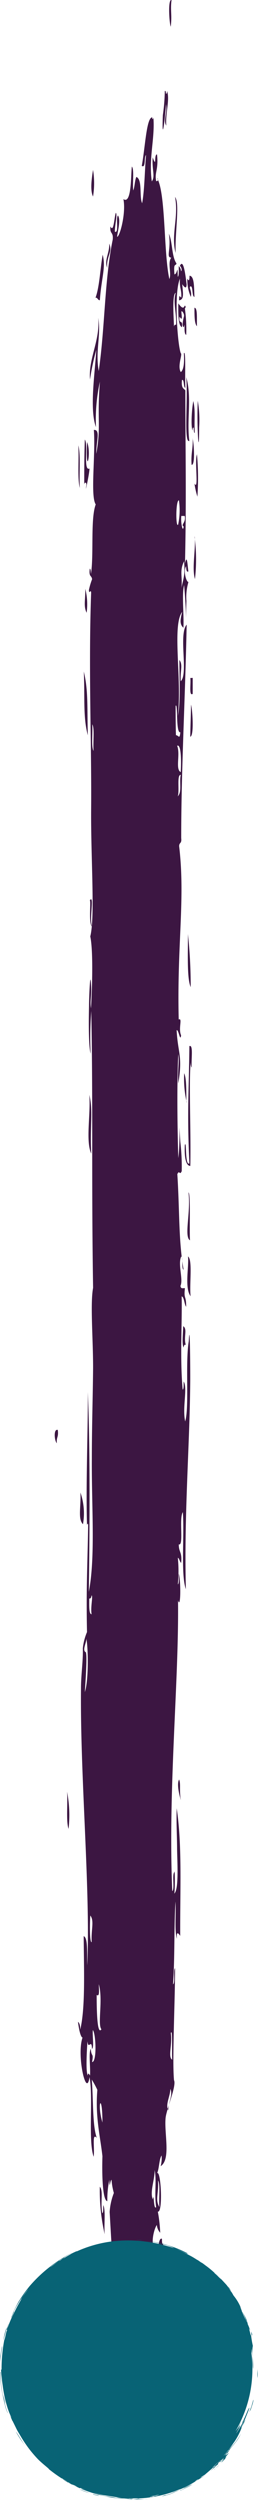 <svg xmlns="http://www.w3.org/2000/svg" viewBox="0 0 41.13 397.34"><defs><style>.cls-1{fill:#3c1642;}.cls-2{fill:#086375;}</style></defs><g id="Layer_2" data-name="Layer 2"><g id="Layer_7" data-name="Layer 7"><g id="Layer_1-2" data-name="Layer 1"><path class="cls-1" d="M31.75,67.92a18,18,0,0,0-.22-4.22C31.34,67.27,31.73,73.81,31.75,67.92ZM31.4,51.85C31,51.46,31,50.24,31,48.91,31.52,48.93,31.36,50.65,31.4,51.85Zm0,20.32a43,43,0,0,1,.07,6.77A13.25,13.25,0,0,1,31,76.86C31.74,78.14,30.94,72.86,31.44,72.17Zm-.44-25c-.36-.1-.18-1.57-.54-1.67-.45.13.25.72,0,1.69a6.9,6.9,0,0,1-.56-2.92c.22.45.36.34.35-.45C31,43.87,30.93,45.67,31,47.22Zm.05,38.11a27.25,27.25,0,0,1,.07,6.76C30.57,90.27,31.19,87.59,31.05,85.33Zm-.34-15.65c.23.42.5,4.42-.13,4.24C30.42,72,30.79,71.36,30.71,69.68Zm-.52.45c-.86.34-.17-6.69-.46-10.14C30.62,63.16,29.74,66.68,30.19,70.13Zm.57,37.66,0,2.54c-.63.43-.26-1.65-.38-2.52ZM30.45,112c.23.67.52,5-.12,5.09C30.38,114.58,30.42,114.08,30.45,112Zm-.05,44.89c-.62-1.38-.43-5.51-.44-8.44A77.05,77.05,0,0,1,30.4,156.93Zm-.11,40.24c-1-.57.16-4.51-.25-7.61C30.42,189.63,30.18,195,30.29,197.17Zm.1,8.89c-1-1.3-.25-4.72-.42-6.33C30.74,200.22,30.17,204.15,30.39,206.06ZM28,40.2c-.79-2.81.52-5.75-.1-8.89C28.7,32.24,27.88,36.88,28,40.2Zm1.76,135a17.08,17.08,0,0,1-.4-4.63C29.74,171.35,29.7,173.34,29.71,175.18ZM27.35,0c-.22,1.62.1,2.34-.13,4.24C27,3.83,26.72-.18,27.35,0ZM21.19,366.27c.51,1.87,0,5,.07,7.2C20.48,372.25,21.19,368.34,21.19,366.27ZM15.92,47.71c-.31.07-.37-.49-.7-.38.64-1.69.75-4.61,1.15-6.85C16.9,42.54,16.17,44.15,15.92,47.71ZM14.83,27a13,13,0,0,1,0,4.24C14.35,30.25,14.61,28.41,14.83,27Zm-.95,43.26c.75,1.7-.25,5.9,0,0ZM17,364c.36.34.21,2.93,0,3.39C16.49,366.73,17.22,365.45,17,364ZM13.81,97.39c-.52-1.06-.19-2-.21-3.8A10,10,0,0,1,13.81,97.39Zm2.65,253.08c.41.7.1,3.23.23,4.64a31.07,31.07,0,0,1-.78-7.57c.6.7.07,2.33.39,4.21C16.51,351.67,16.44,351,16.46,350.47ZM14,116.86c-.77-2.85-.46-5.78-.64-10.13C14.09,109.73,13.88,112.39,14,116.86Zm.52,66.45c-.87-2.07-.06-6.11-.28-9.3C14.86,176.49,14.33,179,14.54,183.31ZM12.48,70.79c.42,1.39.11,4.64.25,6.76C12.31,76.15,12.62,72.9,12.48,70.79Zm.75,171.46c-.85-.83-.3-2.73-.41-5.05A10.08,10.08,0,0,1,13.23,242.25Zm-2.3,48.42c-.42-1.12-.11-4.08-.24-5.91A19.45,19.45,0,0,1,10.93,290.67ZM9.21,227.26c.16,1.18-.24,1.11-.15,2.12C8.67,229,8.5,227.05,9.21,227.26ZM30.82,63.74c.37,1.68.11,2.89.23,5.07-.17,0-.14-.51-.18-.84-.15-.07-.17.18-.17.44C30.42,67.94,30.54,65.12,30.82,63.74ZM28.14,41.88c-.15.49-.49-.23-.33,1.72.49,0,.48-1.86.53.39.23-.15.13-1.07.16-1.7a1.25,1.25,0,0,1,.36.82c.24-.16,0-.75-.19-.84.6-1.34.92,1.7,1.08,2.9,0,1.06-.59.16-.7,0,.15,1.62.31,2.41-.5,2.57,0-1.09.13-.53.35-.45.07-1.34-.33-1.47-.21-3-1,2.22-.39,10.51.13,11.85.32.15-.58,2,0,3,.45-.35.59-1.39.49-3,.36-.59.14,4,.24,5.49-.34,0-.14-1.39-.54-1.24-.14,1.37.28,1.31.54,1.66,0,9.53.18,17.15-.06,27.53.33-1.58.39.08.54,1.24-.3.17-.34-.31-.36-.83-.48.68,0,2.48.37,2.52a8.55,8.55,0,0,0-.32,3c-.15,4.61.1,2.84-.37-2.52-.39,1.45,0,4.65-.11,6.78-.66-.58-.48-1.37-.2-2.53-1.65,2.24,0,10.71-.7,16.56.48-2,.25-5.75.26-8.91.59.76.12,1.7.21,3.38,1.25-1.14-.38-7.44.95-9-.25,12.27-.87,22.84-.87,33.94.11.93-.33.62-.33,1.29,1,8.4-.36,15.55-.07,27.53.66-.3-.1,1.43.38,2.52-.15,1.15-.4-1-.71-.81.19,3.64,1,4.11.26,8.46-.13-2.12.19-3.43,0-4.66-.24,4.92-.13,12.06,0,16.52.4-3.13,0-7.55.33-2.56a33.74,33.74,0,0,1,.22,4.64c-.35.76-.35-.29-.7.47.38,5.92.18,10.6,1,15.18-.36-.09-.07-1.86-.37-2.09-.6,1.18.36,3.66-.13,4.66.06.57.44.32.71.38-.2,1.85.2,1,.2,2.95-.31-.36-.3-1.54-.72-1.65.09,4.45-.29,9.73.16,14.82.2-.09.14-.78.16-1.29.66,1-.24,4.16.24,6.34.67-2.23,0-9.22.57-12.74.21-4,.25,5,.24,6.34-.09,10.48-1,21.08-.7,33.07-.83-2.38-.22-8.42-.48-12.25-.65.94.19,5.46-.65,5.12,0,1.32.56,1.18.38,2.94-.23-.13-.28-.72-.53-.81a21.22,21.22,0,0,1,0,4.23c.24-.14.13-1.06.16-1.7.33,1.1.32,5.78-.13,4.24.16,13-1.61,29.87-.92,46.22.41-.29-.06-2.6.32-3,.11-.83.15,2.81,0,3.39.78-.7.46-5.26.45-7.23s-.14-4.07-.06-6.34c.88,6,.53,12.65.56,20.29-.17-.25-.66-1-.52.46-.42-1.12-.11-4.08-.24-5.92-.24,4.14-.09,9.15-.39,13.15.4-.2,0-2.25.33-2.56,0,5.29-.47,14.58-.17,17.8.44.85-1.19,4.56-1.34,6-.24,2.47.87,6.6-.79,7.67a5.06,5.06,0,0,0,.15-1.7c-.44.62-.36,2.46-.84,3,.7-1.62,1.14,6.17.24,5.92a22.17,22.17,0,0,1,.38,3.36,2.14,2.14,0,0,1-.54-1.24c-.44.61-1.05,3-.31,3.83-.16,1.83-1.18,1.7-.82,4.71-1.05.5-1.48,2.41-1.71,4.77-.44-.34,0-2.95-.39-3.37-.39,2.05-1,1.34-1.19,3.46-.22-.08-.24-1.25,0-1.27-.29-.89-.61,1.6-1,1.76.42,2.14.07,2.15.21,3.8-1.54-4.61-1.95-13.47-2.31-19.77a10.05,10.05,0,0,1,.67-3,10.51,10.51,0,0,1-.37-2.1c-.24.1-.31,1.78-.35,0a15.39,15.39,0,0,0-.32,3.4c-.77-.1-.87-4.24-.78-7.15-.36-3.22-1.17-6.28-.81-10.54a16.75,16.75,0,0,0-.89-1.64c.26,3.11.09,7.3.8,9.27-.81-.92-.31,1.65-.5,3-.9-2.5-.05-9.42-.66-12.67-.49,3.57-2.09-3.51-1.11-6.28-.27,0-.56-1.11-.73-2.5.22.17.36.52.36,1.25.83-3.46.59-9.4.55-14.86.71.23.5,2.78.57,4.63.53-11.91-1.14-29.72-1-44,0-2.21.36-4.44.29-6.37a8.89,8.89,0,0,1,.67-2.59c-.15-7,.08-10.57.18-16.95,0-.47-.18-.22-.18,0-.2-6.29.16-15.33.13-21.19.37,8.29.31,21.3.16,31.75,1.07-5.55.43-13.52.48-21.2,0-4.94.16-9.84.2-14.41,0-4.77-.47-10.17,0-12.71-.27-17,0-29-.29-44a55.9,55.9,0,0,0-.1,6.78c-.31-.94-.33-4.64-.26-7.61,0-1.29.19-5.95.32-3.4.12,2-.21,2.57,0,3.81.28-5.11.27-9.63-.12-11.43.79-3.11.07-12.59.14-20.34.08-10.4-.44-22.25,0-34.3-.07-.66-.31.39-.36-.4a10.75,10.75,0,0,1,.51-1.73c-.08-.66-.55-.32-.37-1.67.17,0,.15.51.19.84.48-3.16-.1-8.76.76-11.06-.89-1.33,0-7.93-.3-11.84,1.12-.09.35,1.9.39,3.79.79-4.44.09-5.42.58-11.47a28,28,0,0,0-.63,7.24c-1.06-2.83-.16-8.65.05-12.29a38.13,38.13,0,0,0-1,4.72c-.29-3.3,1.65-6.25,1.3-9.82.51,2.72-.49,5.22.09,8.47,1-6.93.91-14.43,2.23-20.89.12-1.31-.49-.78-.37-2.1.53,1.1.6-1.38.86-2.16.3.2-.17,2-.15,3,.69.35.11-2.24.5-2.57.48.74-.07,2.56-.14,3.39.43,0,1.45-3.81,1-6,1.33.93,1.18-3.89,1.35-5.17.4.43.09,2.66.22,3.8.24-.53.24-1.63.5-2.15,1,.4.44,3.16.92,4.18.39-2.14.4-5.13.62-7.66-.35.29,0,2.14-.68,1.73.55-3,.75-7.71,1.67-7.72,0,.48.18.22.18,0,.28,3.33-.77,6.45-.25,10.18.58-.79,0-1.85.14-3.82.67,1.86.16-.47.69-.47.28,2.45-.43,2.85-.13,4.24.32.1.36-.42.17-.43,1.37,2.49,1,11.77,1.93,16,.38-.87-.33-2.62.31-3.41-.89,0,0-1.26-.39-3.79C27.52,38.39,27.34,40.75,28.14,41.88ZM27.15,332c0,1.19-.83,2.47-.32,3.41C26.81,334.26,27.62,332.87,27.15,332ZM14.62,308.66c-.13-1.9.45-3.36-.22-4.22C14.3,305.94,14.3,308.85,14.62,308.66Zm-1-46.1c.36-.12,0,4.88-.1,6.36.55-1.5.6-6.31.26-8.49C13.78,261.06,13.13,262.2,13.61,262.56ZM29.44,82l-.53,0c-.13,1,.23,2.82.37,1.67C28.76,83.4,29.68,83.08,29.44,82Zm-.58,11.9c.18-1.52.73-2.18.48-4.69C28.52,90.89,29.22,91.76,28.86,93.93Zm-.33-14.38C28,79.44,28,84,28.4,83.37A11.08,11.08,0,0,0,28.53,79.55Zm-.29,39c.55,1.38-.33,3.71.57,4.2C28.94,120.36,28.8,118.22,28.24,118.53Zm-.52-66.46c0-.33.14-.5.35-.44.09-1.91-.52-3.59-.06-5.08C27.32,46.76,27.81,51.84,27.72,52.07ZM28,112.19c0,1.55,0,3.1.05,4.66.44,0,.56.77.7-.47C28,116.61,28.38,111.54,28,112.19Zm.33,14.38c.72-.68.22-2.29.49-3.42C28.14,123.11,28.66,125.81,28.33,126.57Zm-1.1,196.56c.26,1.89-.49,3.8.22,4.22C27.37,326.22,27.55,322.19,27.23,323.13Zm-1.82,27.64c-.12-1.28.19-3.66-.22-4.22C25.33,348.68,24.69,349.58,25.41,350.77Zm-1.06-1.21c.23-1.36.09,1.73.54,1.24-.31-2.32.11-4.19-.24-5.91C24.67,346.48,23.87,348.31,24.35,349.56ZM14.92,119.34c-.12-1.28.19-3.66-.22-4.22C14.82,116.4,14.51,118.78,14.92,119.34Zm.83,196c0,.76.19,2.11-.34,1.72,0,2.1.05,6.52.76,5.46C15.51,321.75,16.46,317.8,15.75,315.36Zm.58,22c0-4.91-.93-3.19,0,0Zm-2.1-83.3c0,1.12-.07,2.5.37,2.52-.19-1.19.26-2.92,0-3C14.54,253.94,14.43,254.11,14.23,254.05ZM14,329.87c0-.51.19-.27.35,0,.1-1.3-.26-3.63.13-4.25.09,1.45.48.52.2,2.11.79,0,.61-4.53.12-5.09-.1.89.24,2.77-.14,3-.06-1.77-.56.29-.72-1.22C13.82,326.26,13.66,329.33,14,329.87Zm.72-182.57c-.66-.31-.19-4-.4-4.21C15.09,142.05,14.18,146.33,14.69,147.3Zm14.52,63.49c.67.49,0,1.74.38,2.94-.21-.06-.31.11-.35.44C29,213.71,29.14,212.36,29.21,210.79Zm.23-162.21c.2.07.1.42,0,.42a23.91,23.91,0,0,1,.22,4.22c-.51-.13-.09-2.39-.36-1.24-.44,0-.07-1.43,0-1.7s-.16-.75-.36-.82.33,1.95-.34.87c-.2,1.38.57.28.37,1.67-.59-.24-.59-2-.57-3.78C28.84,48.79,29.24,49.2,29.44,48.58Zm.9,136.73c-.73,0-1-1.3-.91-3.33.32-.92,0,3.39.73,2.92-.38-8.18-.09-10.81,0-18.64.69-.3.24,2.31.39,3.37-.12,0-.2-.54-.18-.84C30.09,172.38,30.46,179.62,30.34,185.31ZM26.47,16.57c-.26,3.3-.68,6.16-.51,1.73a29.87,29.87,0,0,0,.31-3.83c.15-.09.17.15.18.41.15.07.17-.17.18-.43.48,1.4-.27,3.5-.12,5.51C26,19.21,26.69,17.94,26.47,16.57Zm2.3,269.2c.32,1.22-.8-2.06-.21-2.95C28.82,283.57,28.61,284.11,28.77,285.77Zm-2.95,70.06c0,.49,0,.75.18.83.09,1.16-.65.44-.69,1.32C25.09,358,25.28,355.45,25.82,355.83ZM17.41,38.72c.61,1.3-.51,2.11-.31,3.84C16.56,41.42,17.49,40.18,17.41,38.72ZM13.78,77.06c0-.53-.36-.4-.35,0,0-2,0-4.59.09-7.2.57.74-.28,5.08.75,4.61C14.23,75.47,13.43,79.05,13.78,77.06Z"/><circle class="cls-2" cx="20.74" cy="376.5" r="19.5"/><path class="cls-2" d="M29.43,395.53a14.7,14.7,0,0,0,1.32-.67l-1.79.87C28.52,395.9,28.5,396,29.43,395.53Zm4.74-3a6.45,6.45,0,0,1,.74-.72C34.94,391.82,34.48,392.21,34.17,392.49ZM28,396.07l-1.05.4-1.22.31c.25-.09.37-.16.69-.25-.2.1.14,0,.56-.11A9.63,9.63,0,0,1,28,396.07Zm7.31-4.71s.37-.4.36-.46-.13.22-.41.42c.17-.18.31-.42.65-.79-.09.14,0,.12.14-.08C36.14,390.5,35.73,391,35.34,391.36Zm-11.79,5.78a11.51,11.51,0,0,1-2.36.2C21.82,397.22,22.77,397.32,23.55,397.14Zm5.27-1.46a6.88,6.88,0,0,1-1.4.5C28,395.93,28.27,395.89,28.82,395.68Zm-.18,0c-.14,0,2.14-.95,3.11-1.68A16.17,16.17,0,0,1,28.64,395.67Zm-12.89,1-.87-.22c-.12-.12.57.11.87.17Zm-1.43-.44a9.59,9.59,0,0,1-1.66-.62ZM2.53,386.48c.33.37,1,1.65,1.66,2.43A16,16,0,0,1,2.53,386.48ZM.32,372.88c.1.21-.3,1.55-.25,2.63a6.27,6.27,0,0,1,0-1.05Zm.75-3C1,370.32.66,371.46.53,372A10.12,10.12,0,0,1,1.07,369.87ZM36.69,389.3a10.82,10.82,0,0,1,.88-1.2,9.72,9.72,0,0,0,.84-1.33,6,6,0,0,1-.6,1.07C37.47,388.31,37,388.84,36.69,389.3ZM.45,380.49c.1.34.28.91.43,1.55A10.18,10.18,0,0,1,.45,380.49Zm40.68-4c-.05.56,0,.8-.09,1.45A6.79,6.79,0,0,1,41.13,376.5Zm-.93-2.37a16,16,0,0,1,.17,2.37C40.24,376.1,40.31,374.81,40.2,374.13Zm-6.29,16s.08-.14,0-.15a16.56,16.56,0,0,0,1.58-1.51A11.54,11.54,0,0,1,33.91,390.13Zm3.73-5.37a5,5,0,0,1-.63,1.18C37.14,385.64,37.43,385.15,37.64,384.76Zm-9.82,9.05c-.47.27-1.75.6,0,0Zm11.75-20.34a6,6,0,0,1,.17,1.07A8.93,8.93,0,0,1,39.57,373.47ZM19.48,395.13a7.22,7.22,0,0,1,1.19,0A8,8,0,0,1,19.48,395.13Zm18.88-25.81c.12.19.36,1,.54,1.39l-.45-1a11.42,11.42,0,0,0-.54-1.2,4.92,4.92,0,0,1,.57,1.21A2.37,2.37,0,0,0,38.36,369.32ZM13.53,393.78c.88.22,1.72.6,3.06.88-.47-.07-.9-.17-1.39-.29ZM2,377.58c.1.65.2,1.92.41,2.9a7.75,7.75,0,0,1-.24-1.22A12.92,12.92,0,0,1,2,377.58Zm25.6,16.12a12.3,12.3,0,0,1-2,.69C26,394.27,27,393.94,27.61,393.7ZM9.68,361.54c-.13.25-.69.51-1.2,1a4.83,4.83,0,0,1,.42-.45A7.85,7.85,0,0,1,9.68,361.54ZM24,358.47c-.36,0-1.24-.23-1.82-.2A7.32,7.32,0,0,1,24,358.47ZM6.68,365.08c.2-.29.24-.23.44-.47C7.08,364.72,6.69,365.18,6.68,365.08Zm24,29.71c-.51.3-.91.46-1.59.8,0,0,.16-.09.26-.15s-.07,0-.15.05A15.76,15.76,0,0,1,30.7,394.79Zm5.64-5c-.13.12,0-.1-.43.41,0,.06.48-.43,0,.15a3.59,3.59,0,0,0,.41-.43.63.63,0,0,1-.16.24.52.52,0,0,0,.18-.22c.37-.3-.31.51-.57.83s-.1,0-.08-.05c-.35.44-.56.62-.67.59.28-.25.15-.11.15-.07.35-.31.32-.4.68-.76-.54.55-2.68,2.43-3.05,2.72,0,.06-.6.38-.84.59a2.37,2.37,0,0,0,.89-.54,2.62,2.62,0,0,1-.53.42l-1.05.65c0-.05.4-.27.33-.29-.41.24-.37.27-.46.36A19.41,19.41,0,0,1,22,397.09c.55,0,0,.06-.43.09-.06,0,.11,0,.29-.06a2.5,2.5,0,0,0-.88.09l-1-.06c-1.6-.11-1,0,.87,0-.5-.06-1.61-.07-2.35-.14a2.45,2.45,0,0,1,.88,0c-.19-.06-.52-.08-.93-.15s-.9-.15-1.43-.22a14.36,14.36,0,0,1-1.65-.36,8.65,8.65,0,0,1-1.56-.51,14.66,14.66,0,0,0,3,.86,4.58,4.58,0,0,1-1.14-.24,4.74,4.74,0,0,0,1.46.38,7.9,7.9,0,0,1,1.57.3,22.59,22.59,0,0,1-5.83-1.54,23.14,23.14,0,0,1-4.89-2.95c-.26-.19-.15-.16-.32-.31-.55-.47-1.1-.91-1.6-1.41a20.83,20.83,0,0,1-1.41-1.64,22.17,22.17,0,0,1-1.34-2c-.21-.37-.46-.74-.67-1.16L2,384.76c0,.12-.2-.45-.37-.79s.16.29.18.23a10.59,10.59,0,0,1-.92-2.77A10.71,10.71,0,0,0,1.28,383a22,22,0,0,1-1-5.58c0,1.08.24,2.59,0,.88,0-.43-.09-.88-.11-1.6,0-.26,0,.1.08-.16A25.34,25.34,0,0,1,.8,371.3s-.16.63-.14.71c.18-.38.27-1.24.42-1.56s0-.12-.05-.15c.25-.59.1-.34.33-1,0,.13-.15.51-.11.57a16.64,16.64,0,0,1,1-2.29,25,25,0,0,1,1.26-2.33,3,3,0,0,0-.25.37,3.87,3.87,0,0,1,.49-.81c.25-.33.54-.69.74-1a19.33,19.33,0,0,0-2.38,3.72c-.63,1.24.72-1.61,1-1.95a20.42,20.42,0,0,1,1.61-2.24A22.18,22.18,0,0,1,11.55,358,28.05,28.05,0,0,0,8,360.32c.31-.13,1.5-1.16,1.48-1,.39-.23.31-.27.84-.57,0,.05-.19.16-.2.21a7.69,7.69,0,0,1,1.27-.73,2.51,2.51,0,0,0-.54.25c.31-.22,1.78-.91,1.32-.63a19.53,19.53,0,0,1,7.28-1.75,22.15,22.15,0,0,1,8.22,1.2c-.08-.08-.84-.31-1-.38a7.45,7.45,0,0,1,1.1.38,5,5,0,0,0-1-.43l-1.37-.34a19.63,19.63,0,0,0-2.16-.38,17.69,17.69,0,0,1,6.7,2c-.09,0-.33-.07.11.13-.38-.1-1.25-.64-1.87-.81.67.23,1.36.64,2.07,1s1.33.8,1.91,1.17c0-.08-.66-.4-.73-.49a11.07,11.07,0,0,1,1.3.88,14.22,14.22,0,0,1,1.36,1.1c.43.4.86.77,1.19,1.12l.79.85a10.88,10.88,0,0,1,1.15,1.72,8,8,0,0,1,1.3,2.26,2.59,2.59,0,0,0-.27-.51,7.52,7.52,0,0,1,.38.95c-.15-.54,1,1.83.84,1.81.21.46.25.61.44,1.06a1.39,1.39,0,0,1-.21-.37,3.57,3.57,0,0,0,.14.6,2.1,2.1,0,0,0,.2.64,14.74,14.74,0,0,0,.27,1.57,4.36,4.36,0,0,0,0,1.6c-.07-.1-.14-1-.21-1.09.05.67-.06.45,0,1.15a1.07,1.07,0,0,1-.06-.42c-.08-.28,0,.53,0,.59.09.69,0,.7.09,1.24a24.11,24.11,0,0,0-1.55-6.2l-.28-.94c-.12-.22-.19-.28-.34-.59,0,.05.22.54,0,0,.09.25.4,1,.43,1a19,19,0,0,1-1.11-2c-.29-.42-.58-.84-.88-1.29s-.7-.87-1.1-1.43l-.43-.31a11.49,11.49,0,0,1,1,1.23c.34.42.63.81.81,1.06-.23-.19.24.47.45.85a23.2,23.2,0,0,0-2.4-3.2c.35.44.12.27-.27-.09-.19-.17-.41-.41-.63-.63a6.53,6.53,0,0,1-.59-.59,2.92,2.92,0,0,1-.64-.45c.06,0,.15.07.32.23a9.9,9.9,0,0,0-1.6-1.35,12.26,12.26,0,0,0-1.07-.68,8.91,8.91,0,0,0-1.13-.62c.05,0,.25.05.51.17l.79.47a17.13,17.13,0,0,0-6.17-2.34,19.81,19.81,0,0,0-7.13.09c-.67.14-1.35.3-1.94.45a7,7,0,0,1-.79.2,18.53,18.53,0,0,0-4.7,2.47c-.12.1,0,.06,0,0a19.31,19.31,0,0,0-2.54,2.23,18.87,18.87,0,0,0-2.07,2.55,18.49,18.49,0,0,1,7.43-6.53,16.23,16.23,0,0,0-5.41,3.88,16.72,16.72,0,0,0-1.5,1.77,16.25,16.25,0,0,0-1.24,1.86,21.3,21.3,0,0,0-1,2c-.24.68-.46,1.27-.63,1.63A18.86,18.86,0,0,0,2,378a18.42,18.42,0,0,0,1.72,6.47c0-.14-.21-.43-.35-.8l-.44-1.19c.16.26.5,1.38.94,2.21.09.18.28.61.43.89s.24.42,0,.08c-.31-.53-.34-.74-.54-1.07.17.36.32.73.5,1l.53.89a6.23,6.23,0,0,0,.83,1.14,16.45,16.45,0,0,0,4.59,4.46,19.44,19.44,0,0,0,4.69,2.27,20.44,20.44,0,0,0,5.51.93c.21,0-.12,0,.13,0a4.89,4.89,0,0,0,.55.05,1.76,1.76,0,0,1,.52-.07s-.16,0-.26,0a26,26,0,0,0,3.48-.34,10.3,10.3,0,0,1,1.51-.44,17.52,17.52,0,0,0,2-.77c.05.06-.09.14-.3.23l-.79.26c.34-.1.61-.18.85-.27l.67-.31a18.57,18.57,0,0,0,1.79-.94l-.9.46c-.34.15-.72.32-1.17.55.76-.48,2.44-1.26,3.36-2l-.61.37-.7.36c.22-.14.44-.26.67-.38l.64-.4a5.83,5.83,0,0,0,1.29-.93,4.81,4.81,0,0,1-1,.81c-.37.24-.72.54-1.15.83A20.56,20.56,0,0,0,36.11,388c.26-.33.1-.24.37-.57-.16.32.33-.31.47-.53a3.7,3.7,0,0,1-.56.79c0,.14.46-.57.53-.65-.05.25-.49.67-.65.89a2.6,2.6,0,0,0,.51-.51,6.82,6.82,0,0,0,.67-1.05c0,.18.19-.08.42-.42s.42-.81.53-1a6.22,6.22,0,0,1-.55,1.13,4.38,4.38,0,0,0,.39-.6c.08.19-.45.94-.58,1.26a14.4,14.4,0,0,0,1.26-2.22c-.08.07-.31.64-.33.49.55-.85,1-2.36,1.17-2.32,0,.15,0,.08,0,0-.18.54-.38,1-.6,1.56s-.52,1-.76,1.58a9.15,9.15,0,0,0,.57-1.15c-.2.6.09-.13.15-.1-.33.76-.47.84-.64,1.28,0,.05.1-.11.08-.12A10.64,10.64,0,0,1,37.42,388l-.93,1.31-.85,1c.24-.19.58-.69.82-.84-.09-.06.26-.34.74-1.07C37,388.76,36.54,389.42,36.34,389.76Zm0-26.33c.27.31.43.73.68.95C36.78,364.06,36.59,363.6,36.35,363.43Zm-6.93-3.59a7.94,7.94,0,0,0-1.21-.56A8.86,8.86,0,0,0,29.42,359.84Zm-14.11-1.2a13,13,0,0,1,1.94-.46,5.77,5.77,0,0,0-1.23.23,6.14,6.14,0,0,0-1.35.43A5,5,0,0,0,15.31,358.64Zm9.34,38.13,0-.07c-.33,0-1,.18-.57.14C24.17,396.76,24.3,396.85,24.65,396.77Zm-4.1.3a8.73,8.73,0,0,0,1.62,0C21.59,397,21.3,397.11,20.55,397.07Zm4.92-.6a3.08,3.08,0,0,0-.72.12c-.36.05-.69.11-.58.12l.69-.08A4.53,4.53,0,0,0,25.47,396.47Zm-13.14-1.29a12.62,12.62,0,0,0-1.34-.57C11.72,395,12.39,395.29,12.33,395.18Zm21.49-3c.09-.07.14-.1.14-.07.5-.43.87-.87,1.29-1.18C35.14,390.94,33.89,392.15,33.82,392.19Zm-19.45,3.75-1.51-.54c0,.05-.28,0,.12.13C12.94,395.42,14.57,396.07,14.37,395.94Zm-4.49-2.06a6.59,6.59,0,0,0,1,.66C10.91,394.47,10.08,394.05,9.88,393.88Zm24.34-32.63c.5.42.93.91,1.08,1A9.23,9.23,0,0,0,34.22,361.25ZM39.43,369a8.39,8.39,0,0,0-.61-1.29C39.14,368.35,39.22,368.64,39.43,369Zm-.27-.33c-.15-.43.23.54.21.37-.31-.72-.58-1.29-.86-1.8A15.25,15.25,0,0,0,39.16,368.66ZM12.78,393.55l.68.32a3.33,3.33,0,0,0,.56.18C13.62,393.94,13,393.59,12.78,393.55Zm18.55-32.76c.19.15.55.39.41.37l1,.73c.3.25.51.42.42.27S32,361.19,31.33,360.79Zm5,4.86c-.94-1.25-.7-.75,0,0Zm-23.55-6.11a3.13,3.13,0,0,0,.7-.38c-.33.17-.84.36-.84.4S12.8,359.51,12.79,359.54ZM34.63,364c-.11-.12,0-.07,0,0-.27-.31-.79-.83-.92-1,.34.31.18,0,.49.45.1-.11-1-1-1.16-1.11.2.2.67.57.69.64-.42-.37,0,.11-.35-.19C33.86,363.15,34.49,363.88,34.63,364ZM5.94,388.07c.1.05.81.95.89,1C7,389.36,6.14,388.3,5.94,388.07ZM1.79,368.38c0-.19.26-.54.4-.94,0,0,.05,0,.1-.12A10.74,10.74,0,0,1,1.79,368.38Zm33.07,23.16s-.1.11-.11.1a10.37,10.37,0,0,1-1.09,1c0-.07.63-.54.31-.31,0-.05.36-.34.44-.39a1.49,1.49,0,0,0,.18-.23s-.48.49-.25.17c-.37.3,0,.12-.4.42a5.09,5.09,0,0,1,.92-.93C34.75,391.54,34.68,391.67,34.86,391.54ZM0,377c.1,0,.15.44.18,1.15,0,.32-.07-1.18-.15-1a28.37,28.37,0,0,0,.37,3.27c.07.46.21.9.33,1.4l.19.79c.09.28.2.57.32.89,0,.13-.33-.74-.42-1.09a1,1,0,0,1,.09.27A23.23,23.23,0,0,1,0,377Zm40.23,5.08c-.34,1.07-.78,1.95-.22.55.13-.4.23-.67.37-1.25,0,0,0,.05,0,.14s0,0,.05-.14a9.27,9.27,0,0,1-.54,1.8C39.9,382.91,40.15,382.54,40.23,382.08ZM22.7,356a5.45,5.45,0,0,1-1,0C21.94,356,22.13,356,22.7,356Zm17.36,14.56a.81.81,0,0,0,.09.27c.11.38,0,.17,0,.46C40.15,371.32,40,370.49,40.06,370.59ZM36,388.1c-.19.38-.44.51-.81.93C35.35,388.72,35.68,388.48,36,388.1ZM25.8,394.48c.16-.05.11-.08,0,0,.63-.12,1.36-.47,2.15-.72-.2.15-1.51.52-1.33.59C26.31,394.44,25.18,394.58,25.8,394.48Z"/></g></g></g></svg>